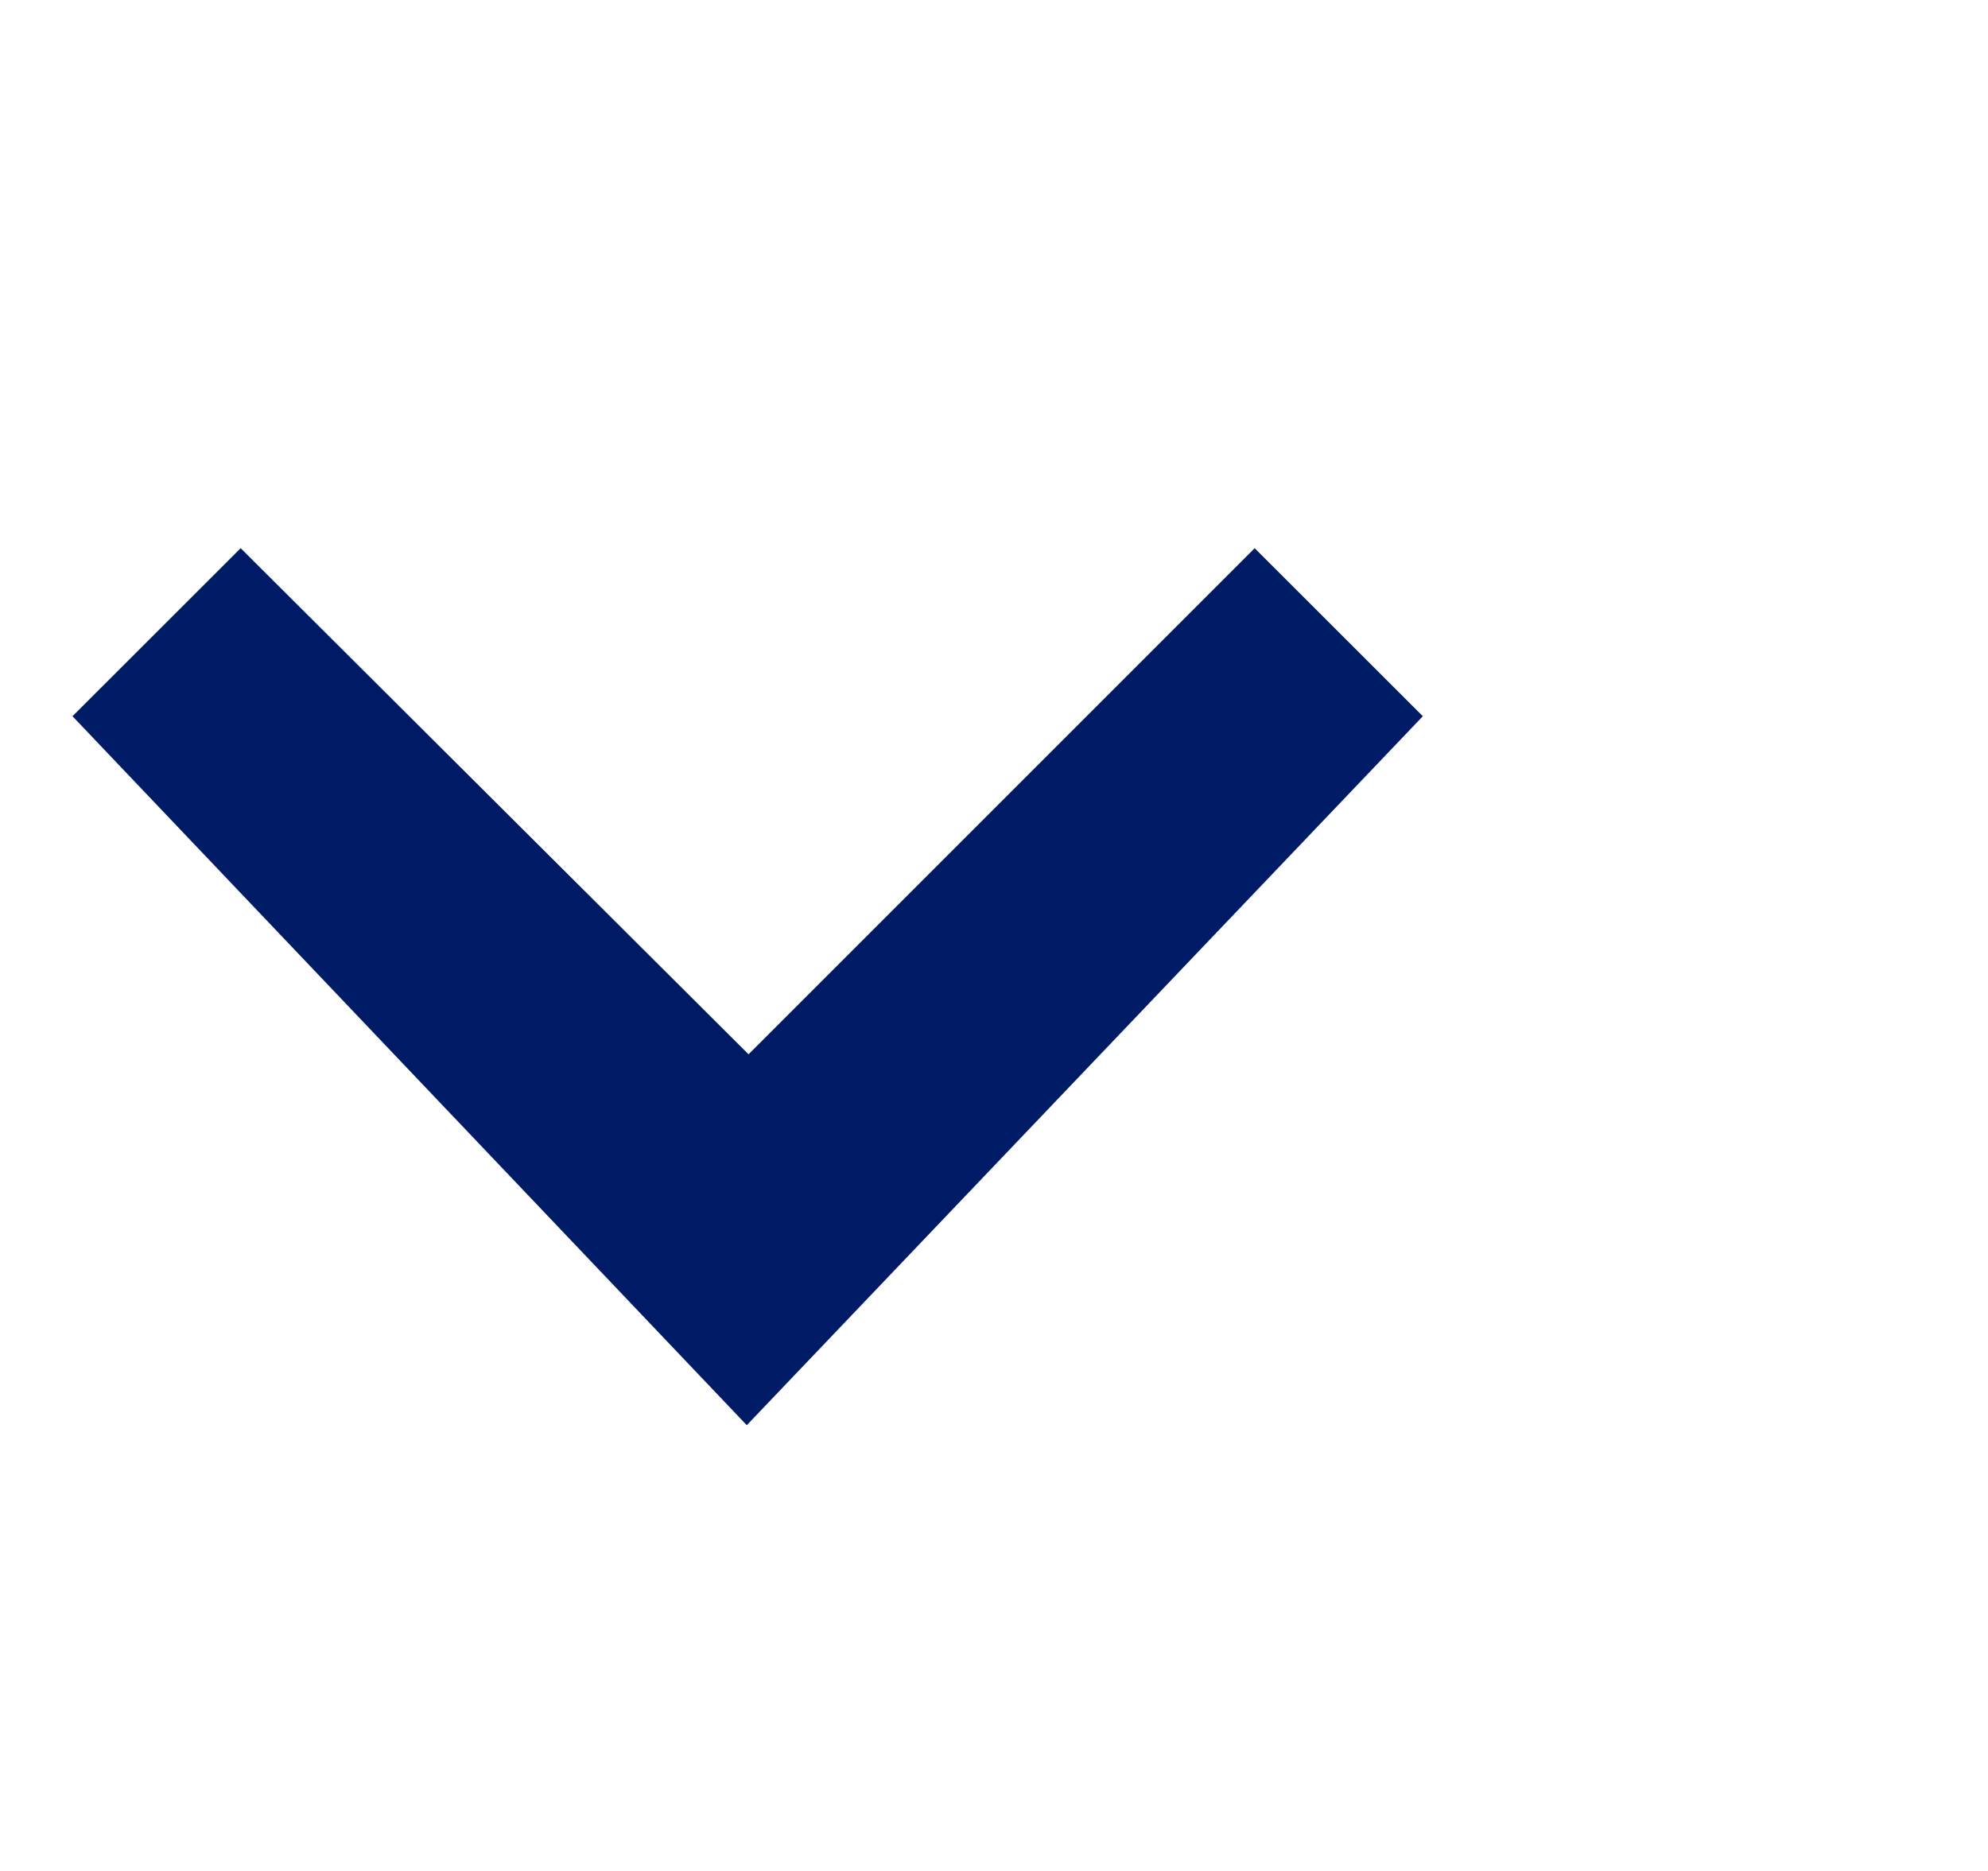 <svg width="17" height="16" viewBox="0 0 17 16" fill="none" xmlns="http://www.w3.org/2000/svg">
<g clip-path="url(#clip0_888_14242)">
<path d="M10.729 4.688L6.401 9.016L2.058 4.688L0.62 6.125L6.386 12.188L12.167 6.125L10.729 4.688Z" fill="#001B66"/>
</g>
<defs>
<clipPath id="clip0_888_14242">
<rect width="16" height="16" fill="white" transform="matrix(1 0 0 -1 0.62 16)"/>
</clipPath>
</defs>
</svg>
